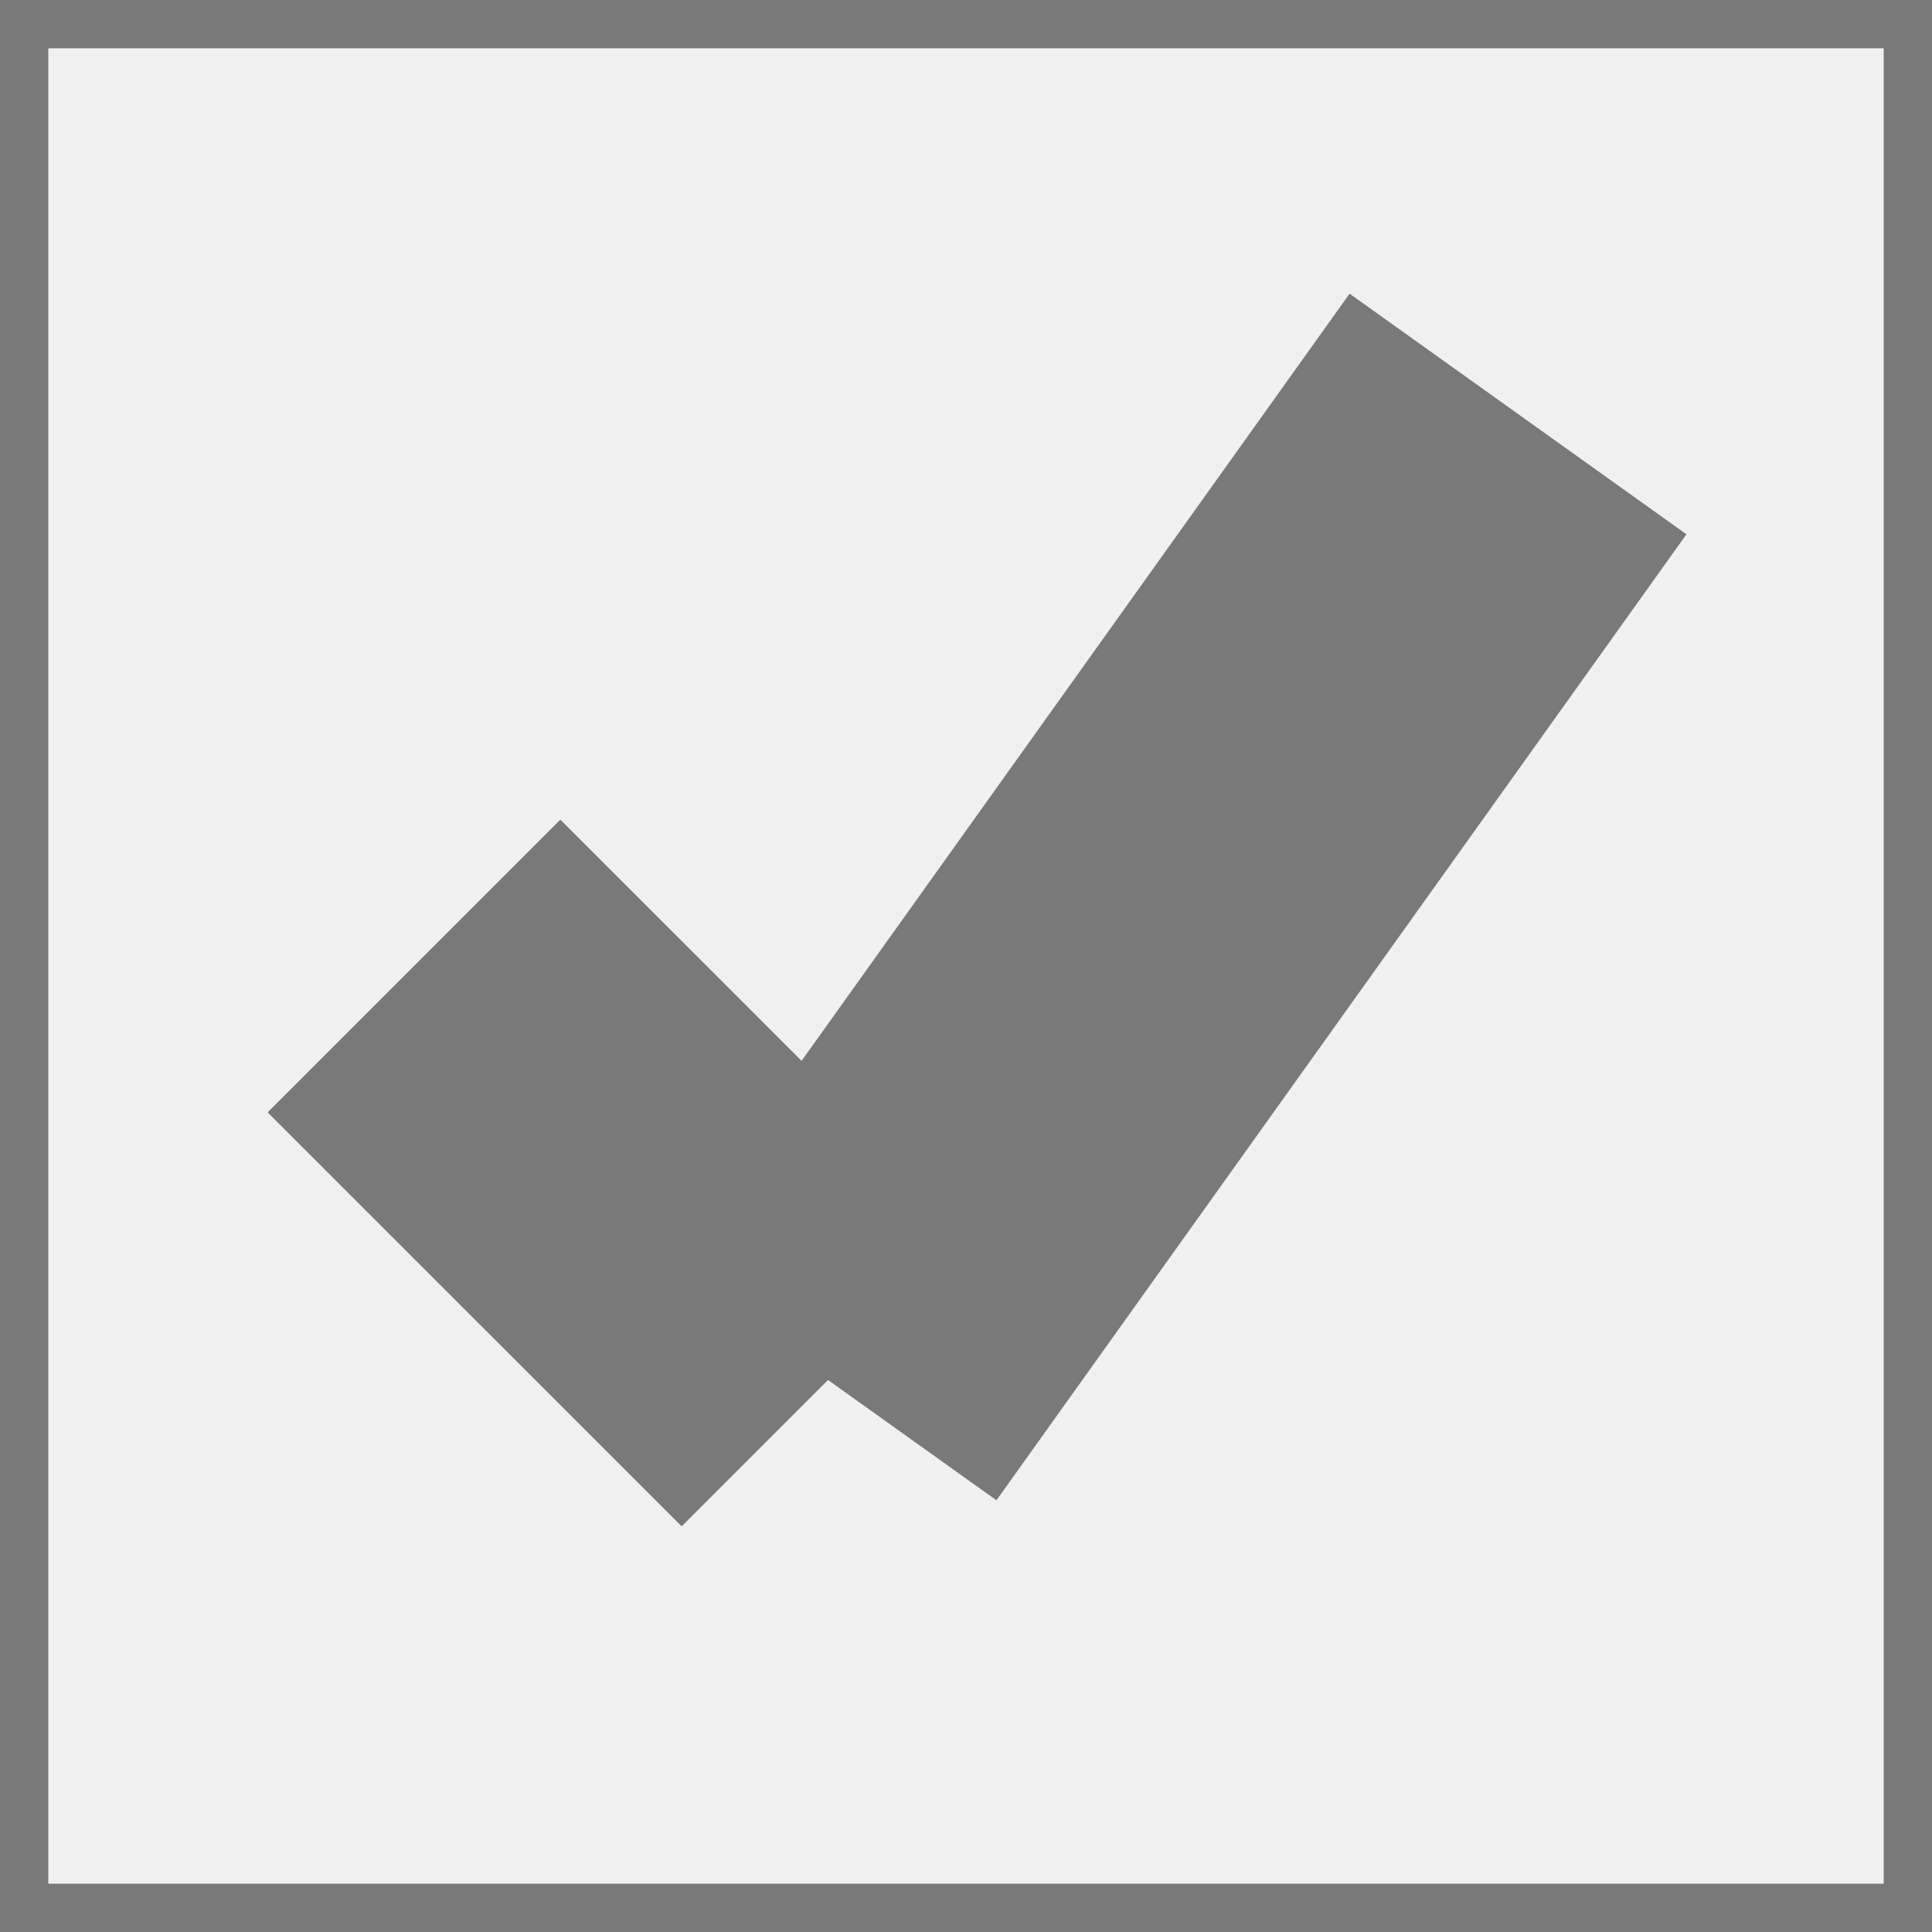 ﻿<?xml version="1.0" encoding="utf-8"?>
<svg version="1.1" xmlns:xlink="http://www.w3.org/1999/xlink" width="40px" height="40px" viewBox="24 16  40 40" xmlns="http://www.w3.org/2000/svg">
  <rect x="24" y="16" width="40" height="40" fill="#333333" stroke="none"/>
  <path d="M 24.5 16.5  L 63.5 16.5  L 63.5 55.5  L 24.5 55.5  L 24.5 16.5  Z " fill-rule="nonzero" fill="#f0f0f0" stroke="none" />
  <path d="M 24.5 16.5  L 63.5 16.5  L 63.5 55.5  L 24.5 55.5  L 24.5 16.5  Z " stroke-width="1" stroke="#797979" fill="none" />
  <path d="M 32.571 36  L 41.143 44.571  " stroke-width="8.571" stroke="#797979" fill="none" />
  <path d="M 41.143 44.571  L 55.429 24.571  " stroke-width="8.571" stroke="#797979" fill="none" />
</svg>